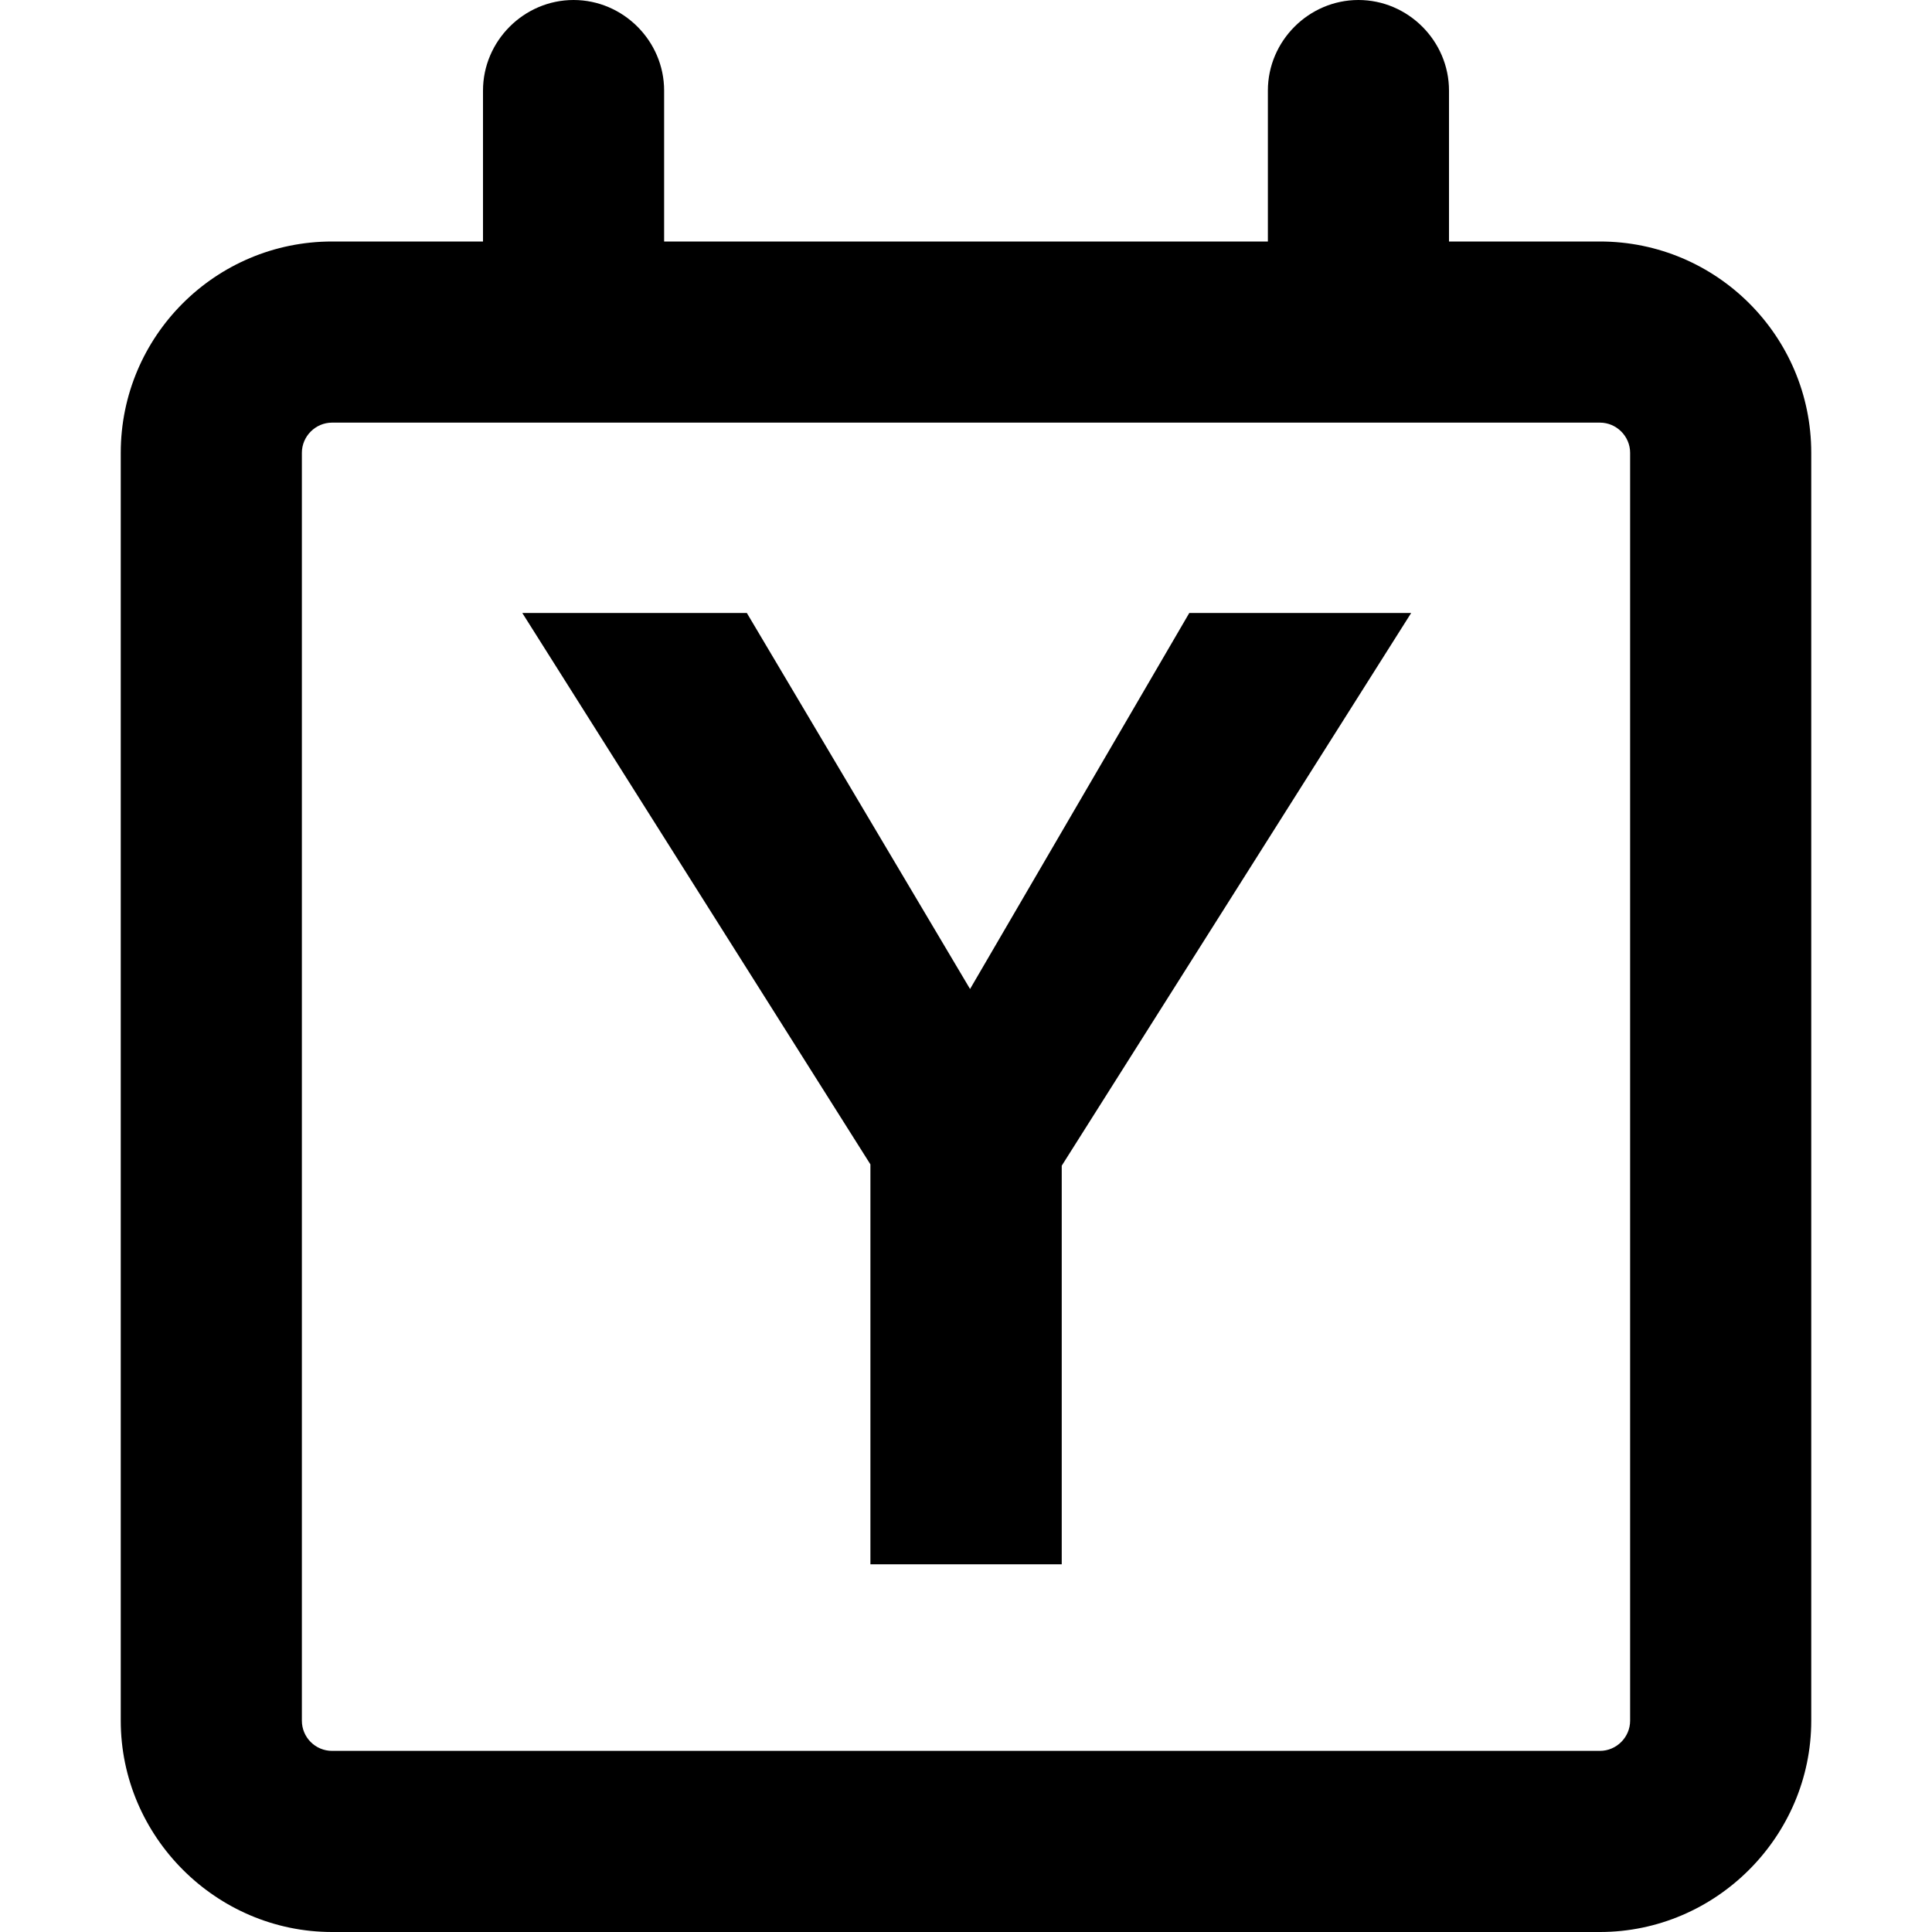 <svg width="16" height="16" viewBox="0 0 16 16" version="1.1" xmlns="http://www.w3.org/2000/svg" xmlns:xlink="http://www.w3.org/1999/xlink" xml:space="preserve" xmlns:serif="http://www.serif.com/" style="fill-rule:evenodd;clip-rule:evenodd;stroke-linejoin:round;stroke-miterlimit:2;">
    <path d="M4.75,0C5.161,-0 5.5,0.339 5.5,0.75L5.5,2L10.5,2L10.5,0.75C10.5,0.339 10.839,0 11.25,0C11.661,-0 12,0.339 12,0.75L12,2L13.25,2C14.216,2 15,2.784 15,3.75L15,14.25C15,15.21 14.21,16 13.25,16L2.75,16C1.79,16 1,15.21 1,14.25L1,3.75C1,2.784 1.784,2 2.75,2L4,2L4,0.75C4,0.339 4.339,0 4.75,0ZM13.5,14.25L13.5,3.75C13.5,3.613 13.387,3.5 13.25,3.5L2.75,3.5C2.613,3.5 2.5,3.613 2.5,3.75L2.5,14.25C2.5,14.388 2.612,14.5 2.75,14.5L13.25,14.5C13.387,14.5 13.5,14.387 13.5,14.25Z"/>
    <g transform="matrix(1.112,0,0,1.112,-2.589,0.814)">
        <g transform="matrix(9.895,0,0,9.895,6.228,10.918)">
            <path d="M0.261,-0L0.261,-0.301L-0.001,-0.716L0.168,-0.716L0.336,-0.433L0.501,-0.716L0.668,-0.716L0.405,-0.3L0.405,-0L0.261,-0Z" style="fill-rule:nonzero;"/>
        </g>
    </g>
</svg>

